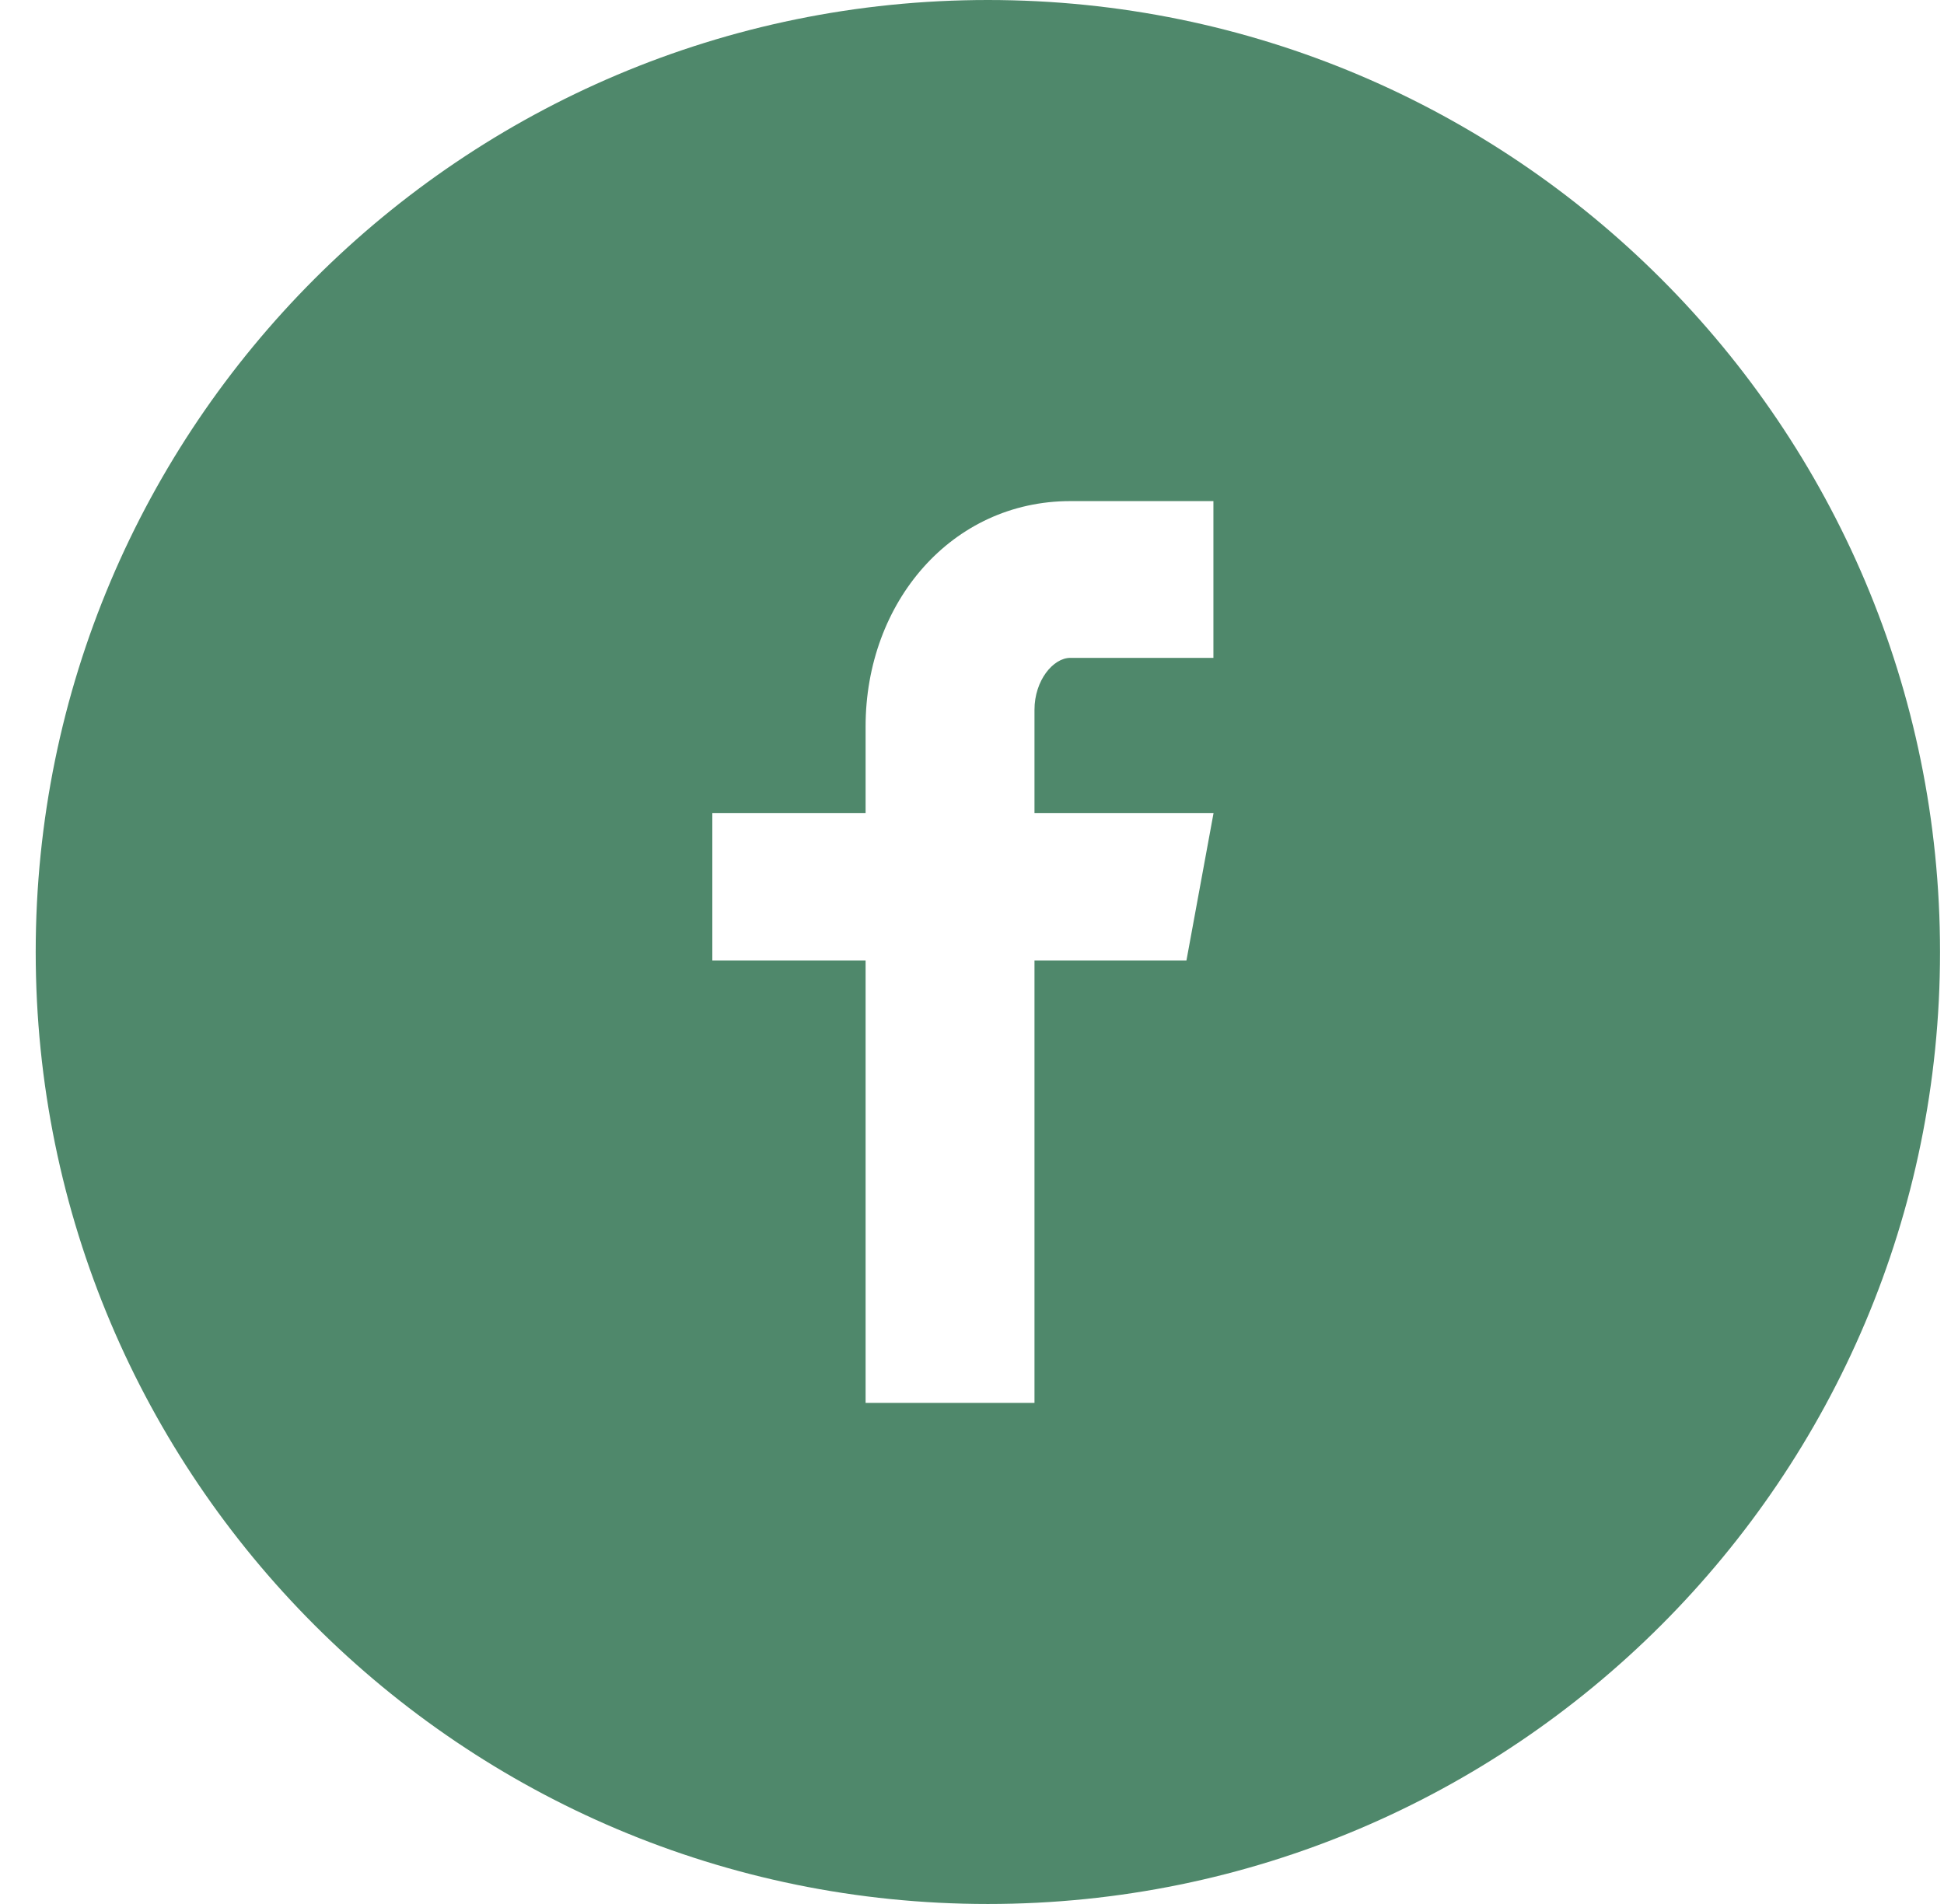 <svg width="49" height="48" viewBox="0 0 49 48" fill="none" xmlns="http://www.w3.org/2000/svg">
<path d="M24.9 0C11.645 0 0.9 10.745 0.9 24C0.9 37.255 11.645 48 24.9 48C38.155 48 48.9 37.255 48.9 24C48.9 10.745 38.155 0 24.9 0ZM30.585 16.585H26.978C26.55 16.585 26.075 17.148 26.075 17.895V20.5H30.588L29.905 24.215H26.075V35.367H21.818V24.215H17.955V20.5H21.818V18.315C21.818 15.18 23.993 12.633 26.978 12.633H30.585V16.585Z" fill="#4F886B"/>
</svg>
